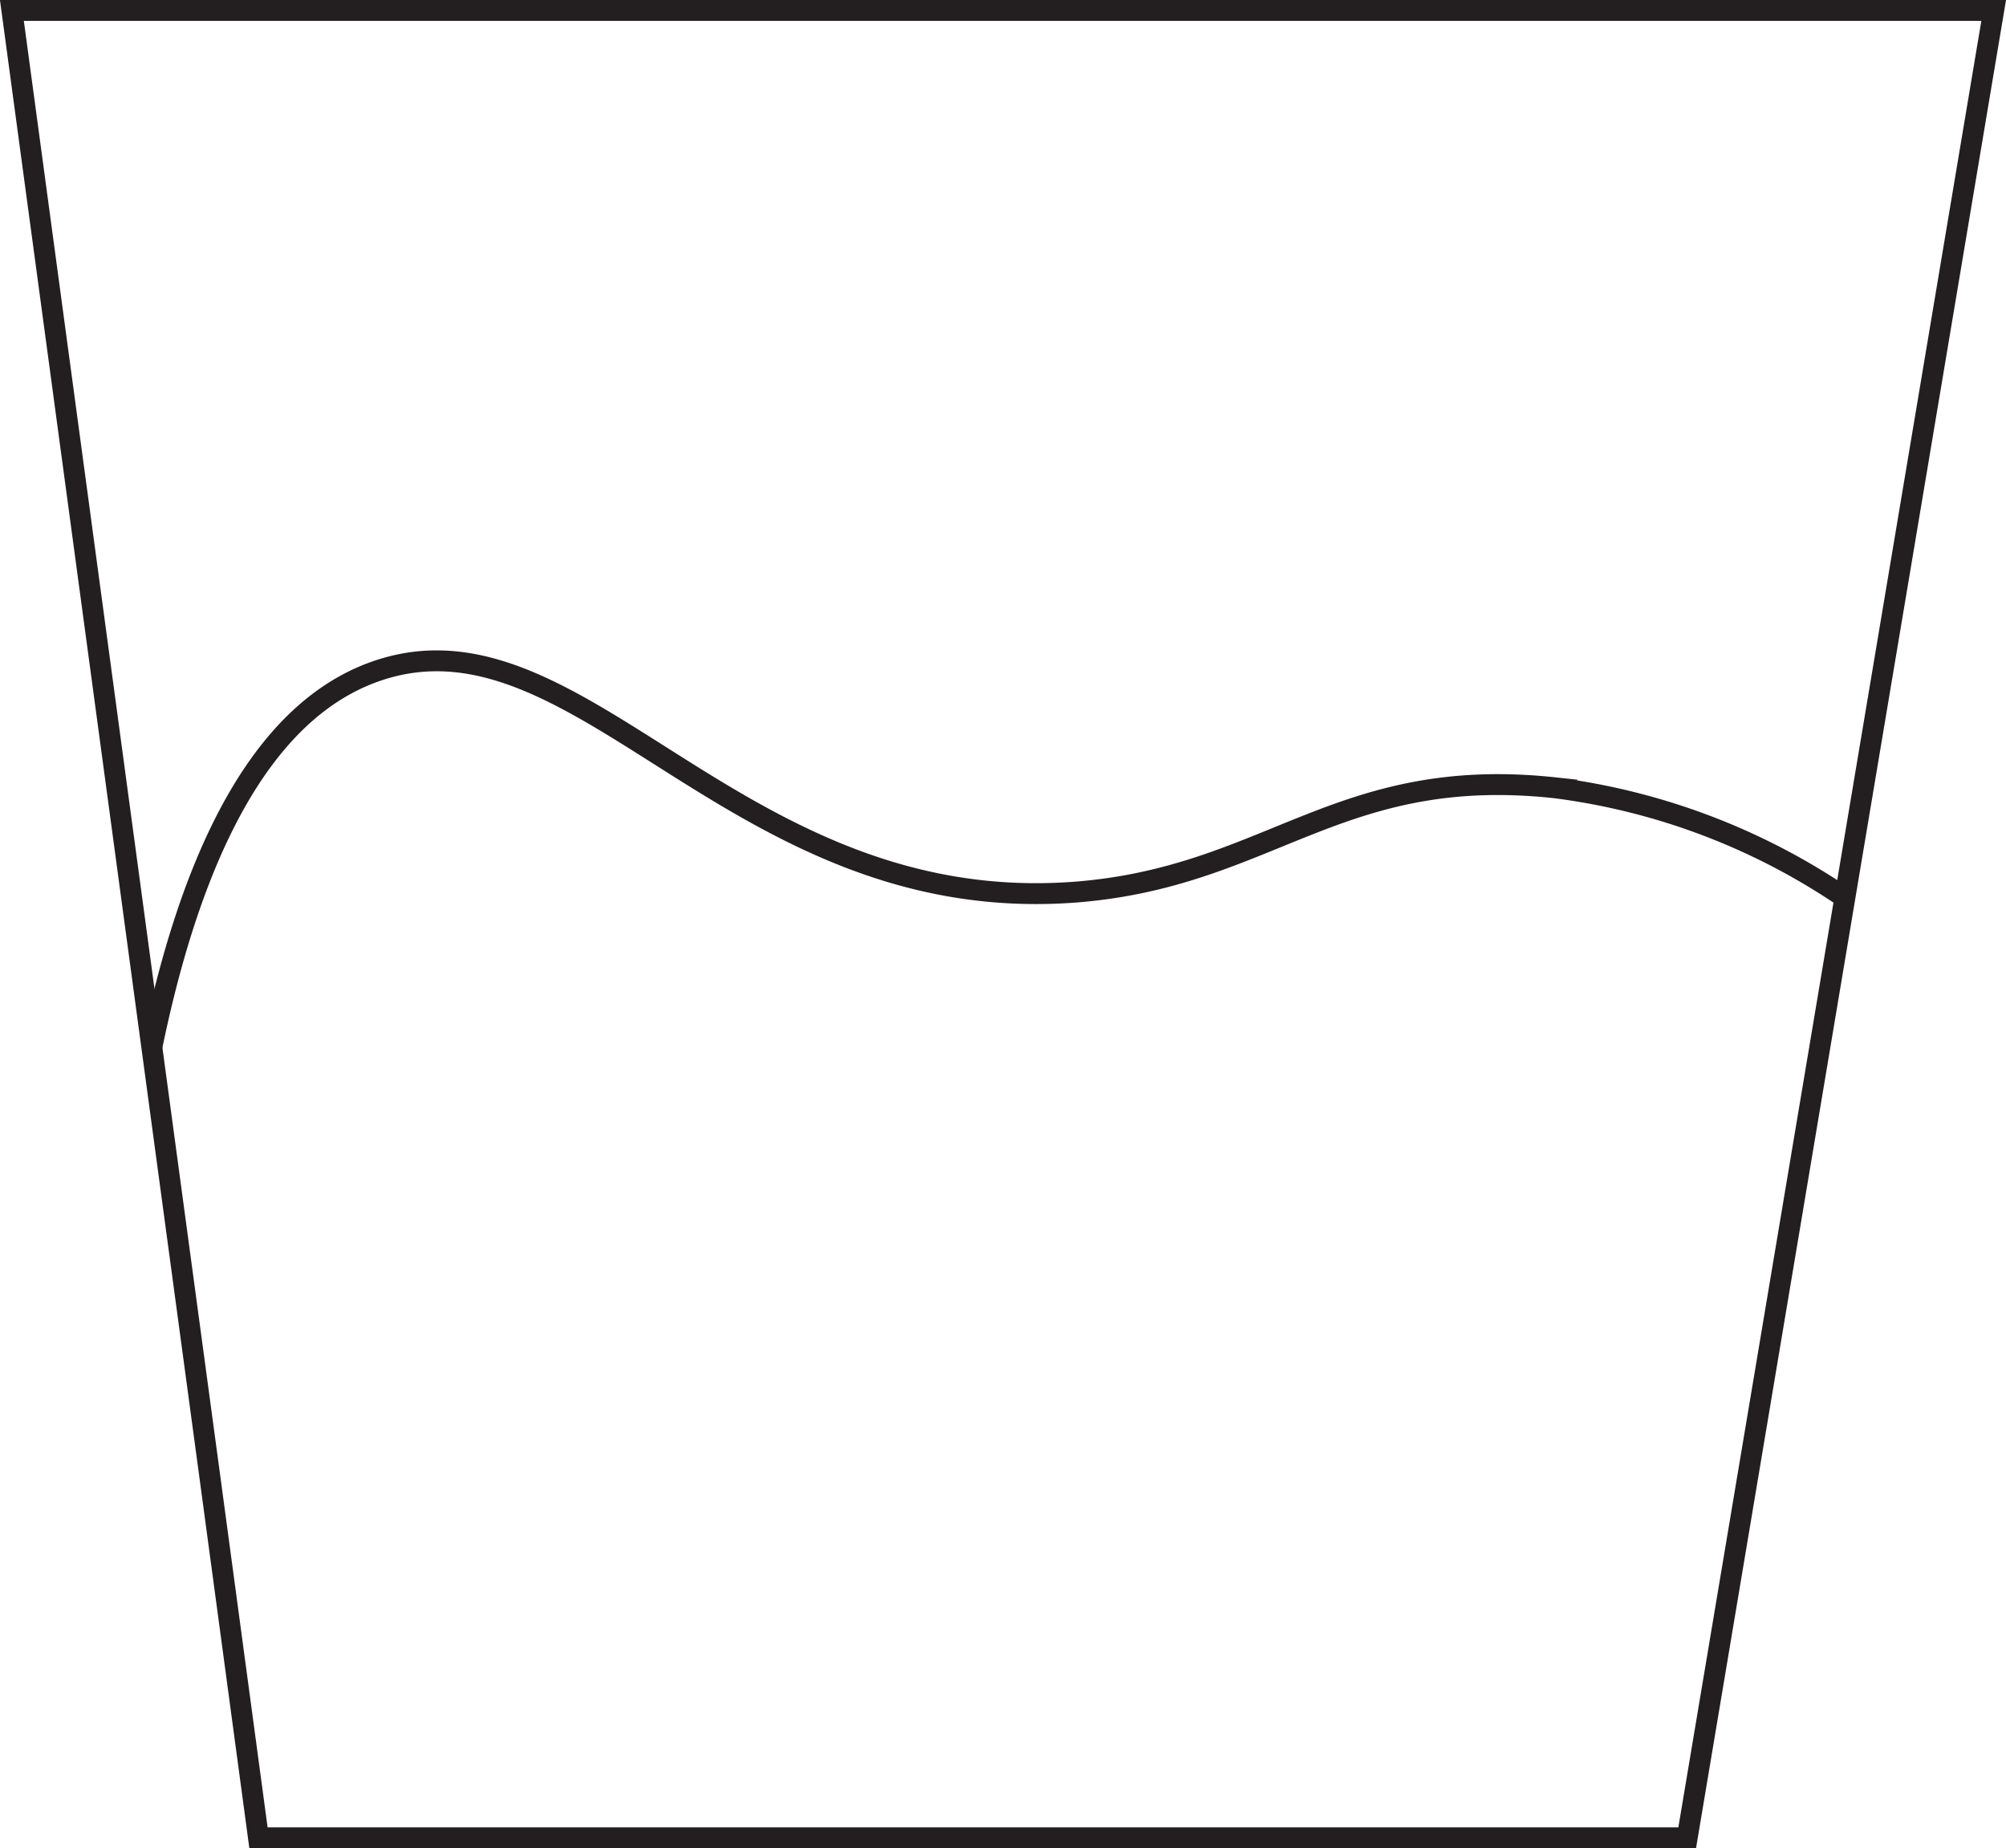 <svg xmlns="http://www.w3.org/2000/svg" viewBox="0 0 96.08 88.52"><defs>
  <style>.cls-1{fill:none;stroke:#231f20;stroke-miterlimit:10;}</style>
</defs><title>milk</title>
<g id="Layer_2" data-name="Layer 2"><g id="Layer_1-2" data-name="Layer 1"><path class="cls-1" d="M.57.5q3.6,26.71,7.21,53.42,2.3,17,4.6,34.1H80.81L95.49.5Z"/></g>
<g id="Layer_3" data-name="Layer 3"><path class="cls-1" d="M7.27,50.17c2.58-12.55,7-16.69,10.68-18,9.81-3.49,17.18,11.78,33.52,10.56,9.33-.71,12.59-6.12,23-5A31.8,31.8,0,0,1,88.37,43"/></g></g></svg>
